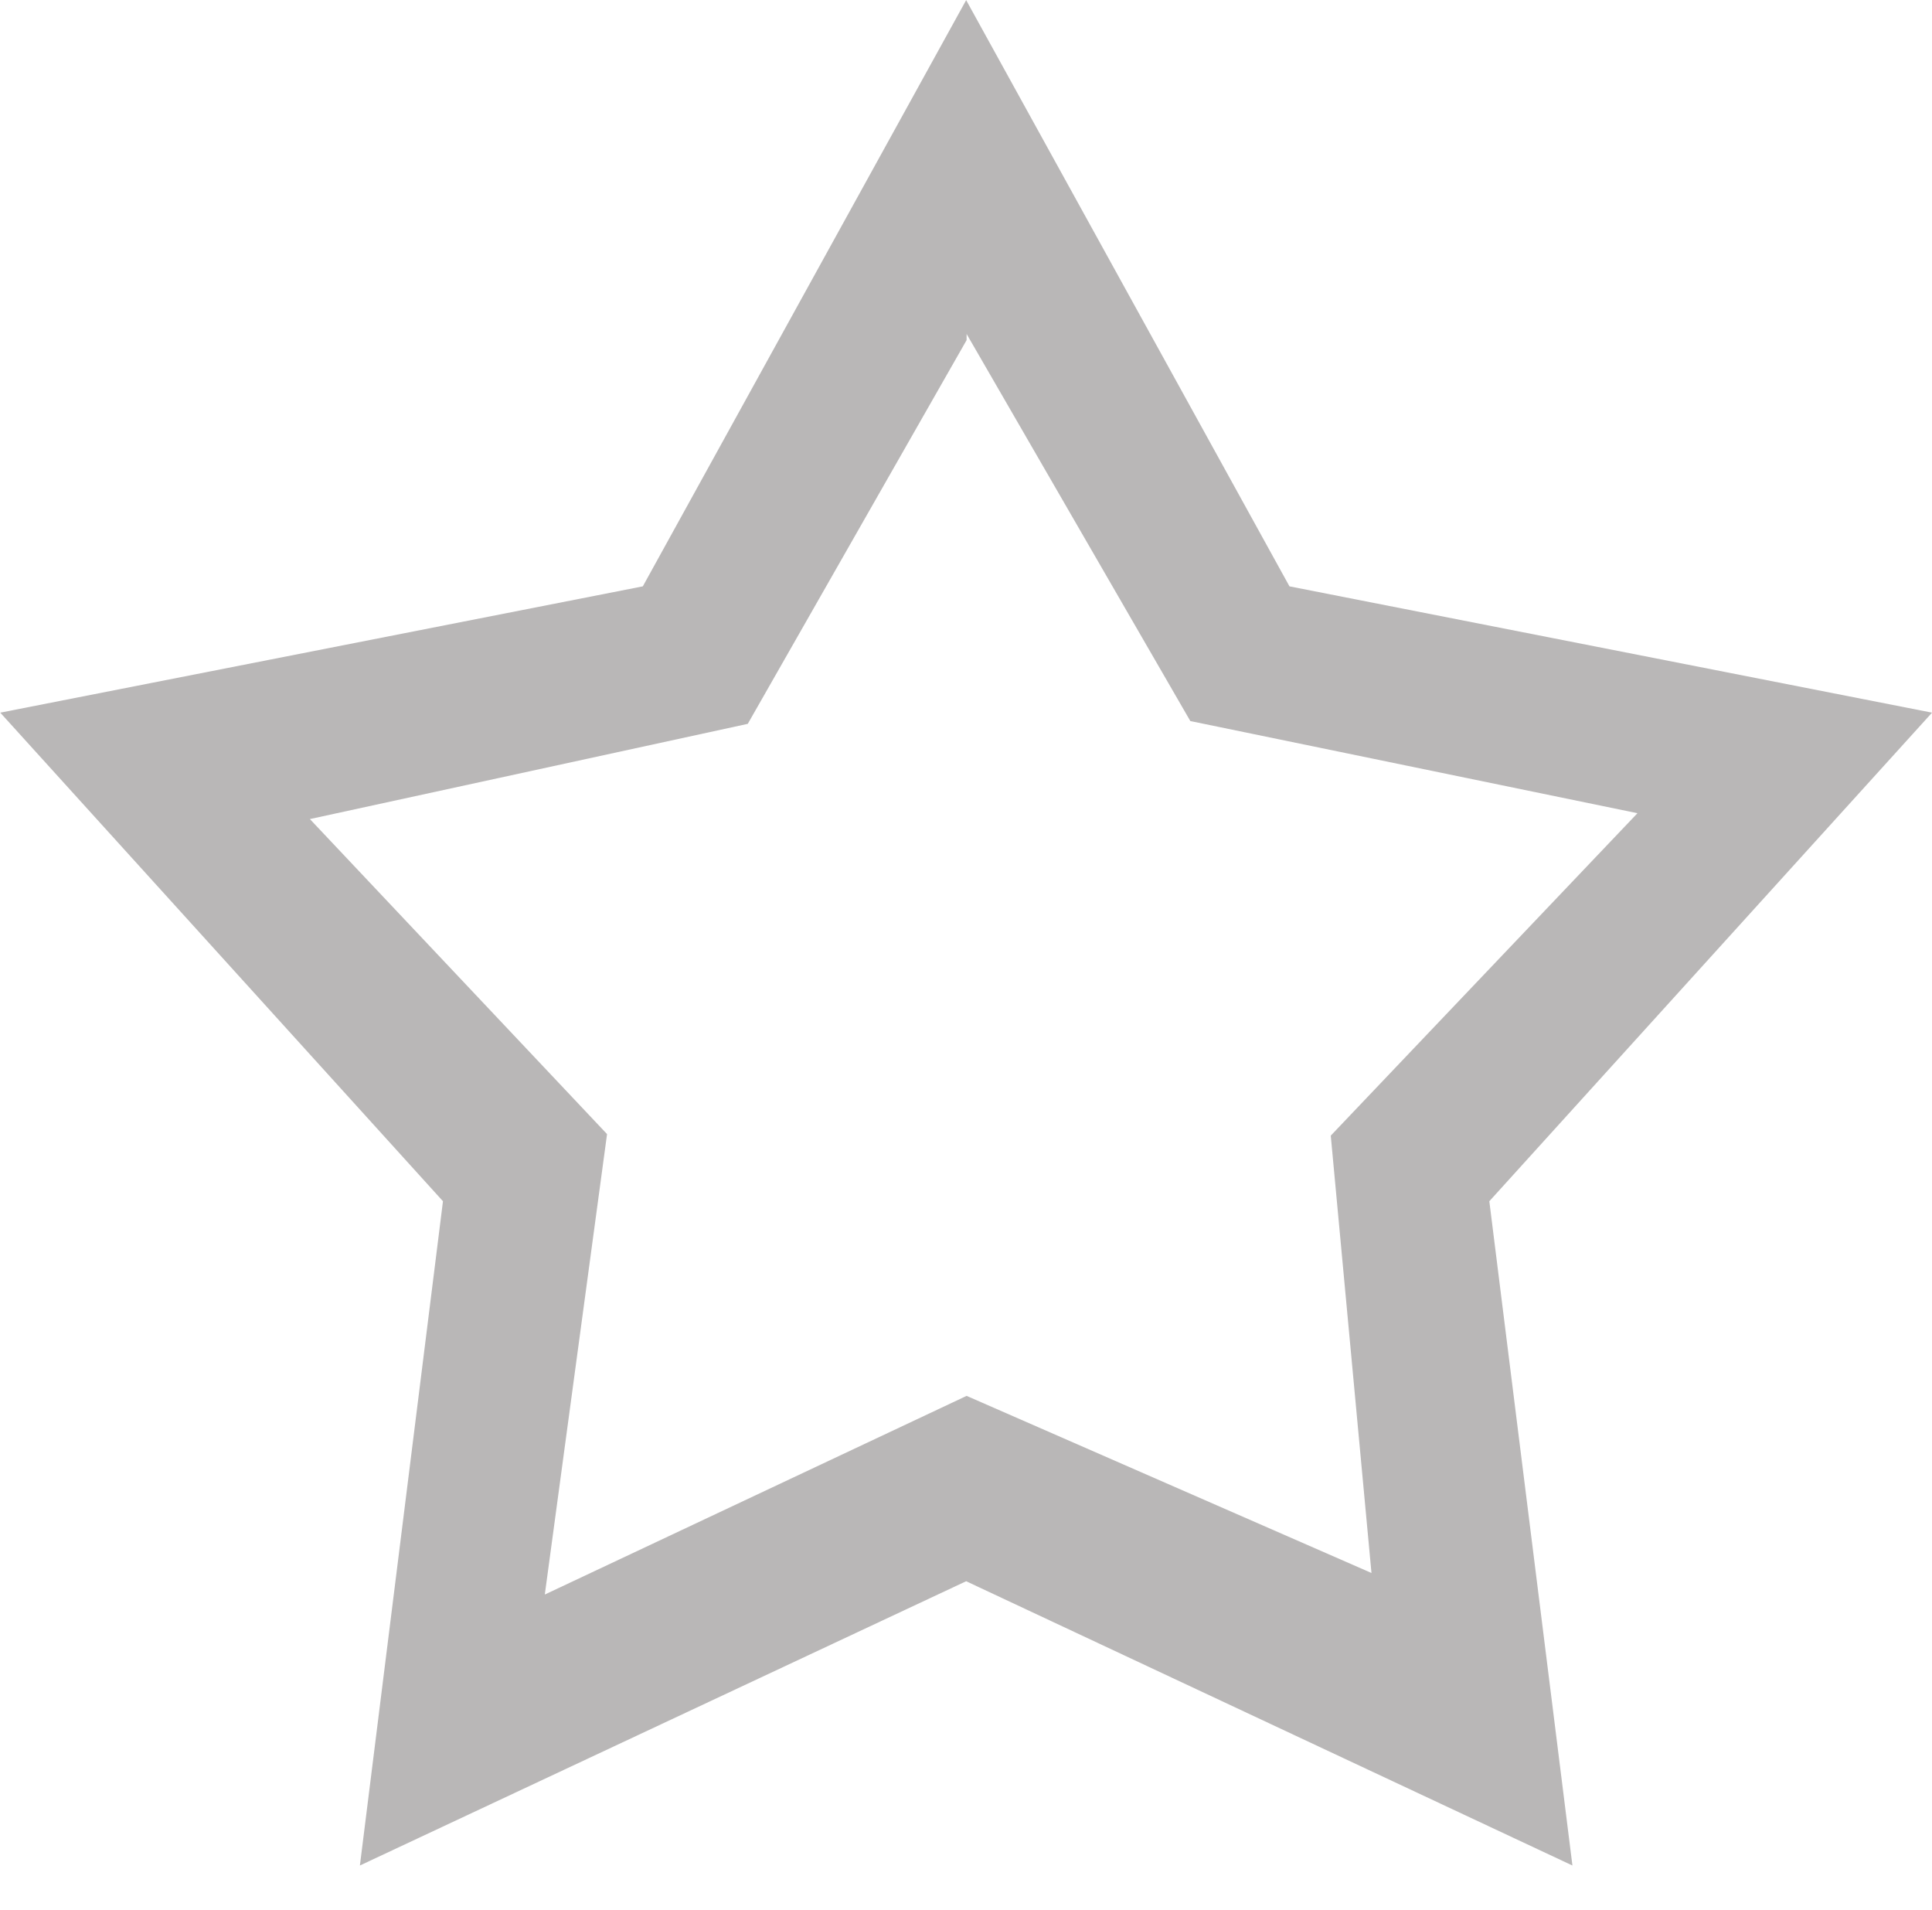 <svg 
 xmlns="http://www.w3.org/2000/svg"
 xmlns:xlink="http://www.w3.org/1999/xlink"
 width="86px" height="85px">
<path fill-rule="evenodd"  fill="rgb(185, 183, 183)"
 d="M66.295,53.460 L69.994,83.022 L43.007,70.371 L16.020,83.022 L19.718,53.460 L0.012,31.716 L28.614,26.095 L43.007,0.006 L57.399,26.095 L86.002,31.716 L66.295,53.460 ZM52.986,32.090 L43.027,14.863 L43.027,15.137 L33.286,32.214 L13.794,36.452 L27.022,50.472 L24.251,70.963 L43.027,62.122 L61.049,70.004 L59.237,50.540 L72.889,36.191 L52.986,32.090 Z"/>
</svg>